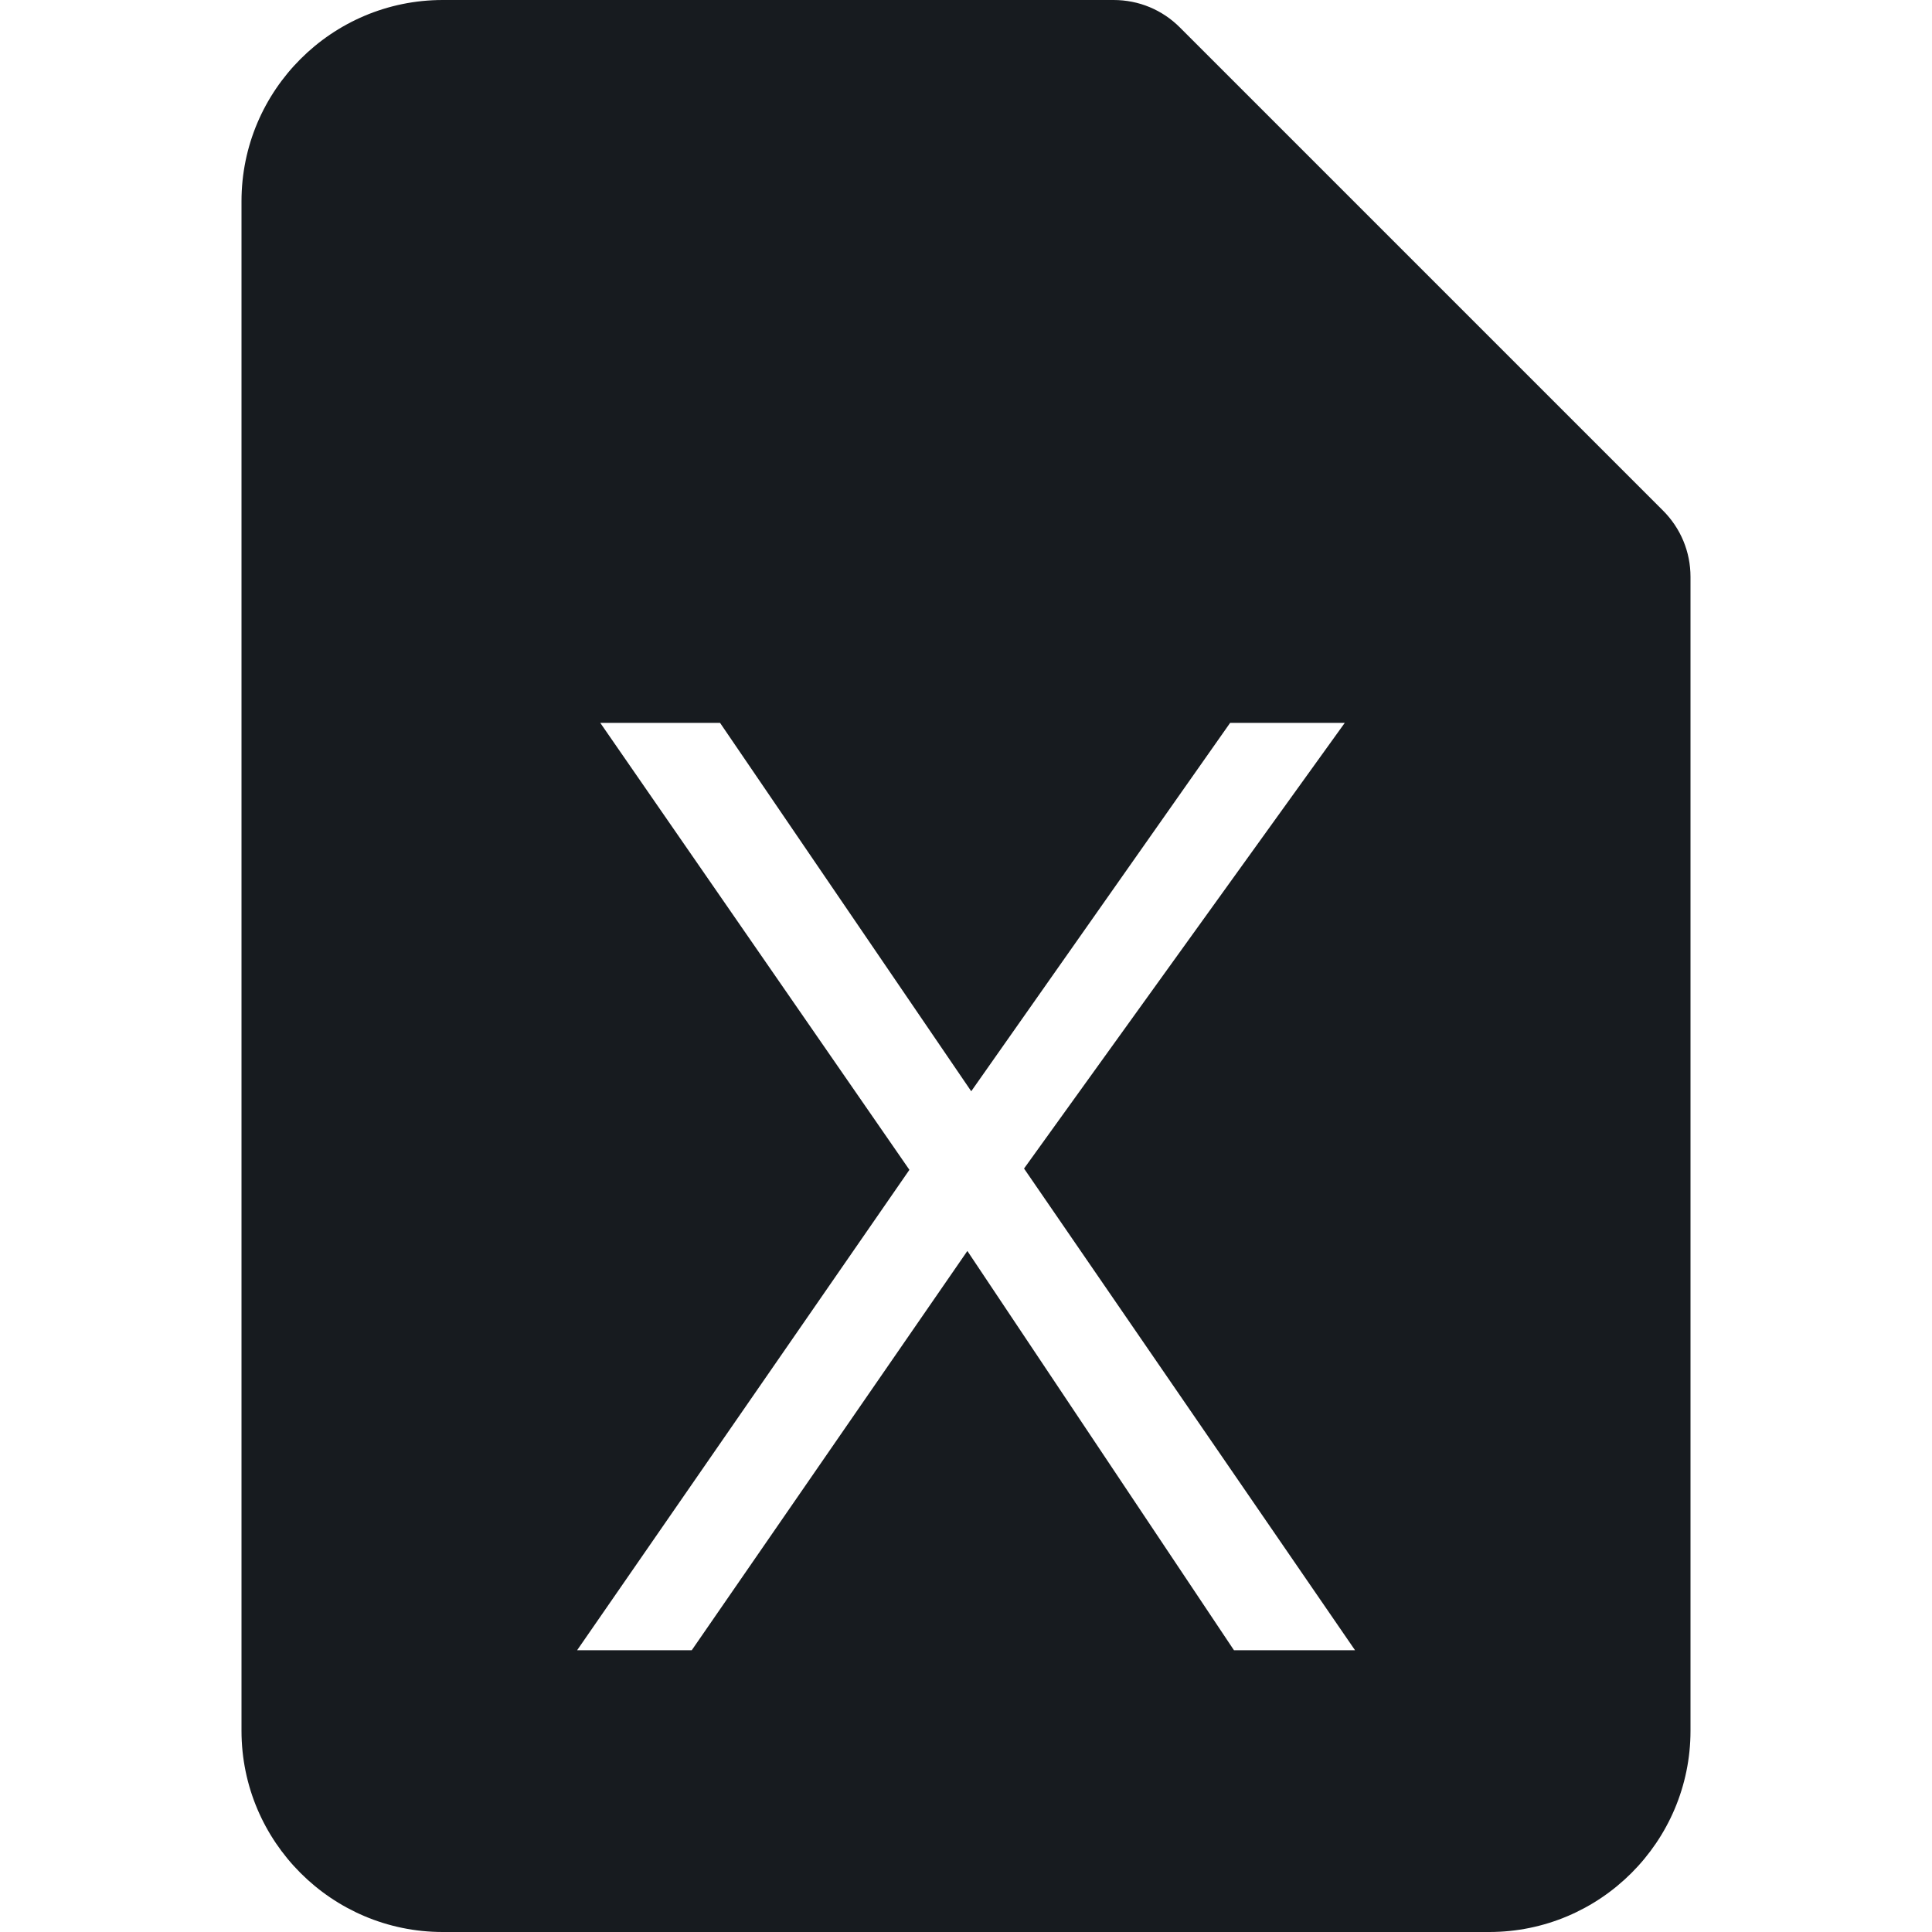 <?xml version="1.0" encoding="UTF-8"?>
<svg width="24px" height="24px" viewBox="0 0 24 24" version="1.1" xmlns="http://www.w3.org/2000/svg" xmlns:xlink="http://www.w3.org/1999/xlink">
    <!-- Generator: Sketch 60.1 (88133) - https://sketch.com -->
    <title>sources-and-media/file-excel-active_24</title>
    <desc>Created with Sketch.</desc>
    <g id="sources-and-media/file-excel-active_24" stroke="none" stroke-width="1" fill="none" fill-rule="evenodd">
        <path d="M14.658,0.342 L20.658,6.342 C20.878,6.562 21,6.854 21,7.166 L21,21.5 C21,22.879 19.878,24 18.5,24 L5.5,24 C4.122,24 3,22.879 3,21.5 L3,2.5 C3,1.121 4.122,0 5.5,0 L13.833,0 C14.145,0 14.438,0.121 14.658,0.342 Z M15.281,8.98 L16.705,8.98 L12.721,14.516 L16.833,20.5 L15.329,20.5 L12.017,15.54 L8.593,20.5 L7.169,20.5 L11.297,14.532 L7.457,8.98 L8.945,8.98 L12.065,13.556 L15.281,8.98 Z" id="Shape" fill="#171B1F"></path>
    </g>
</svg>